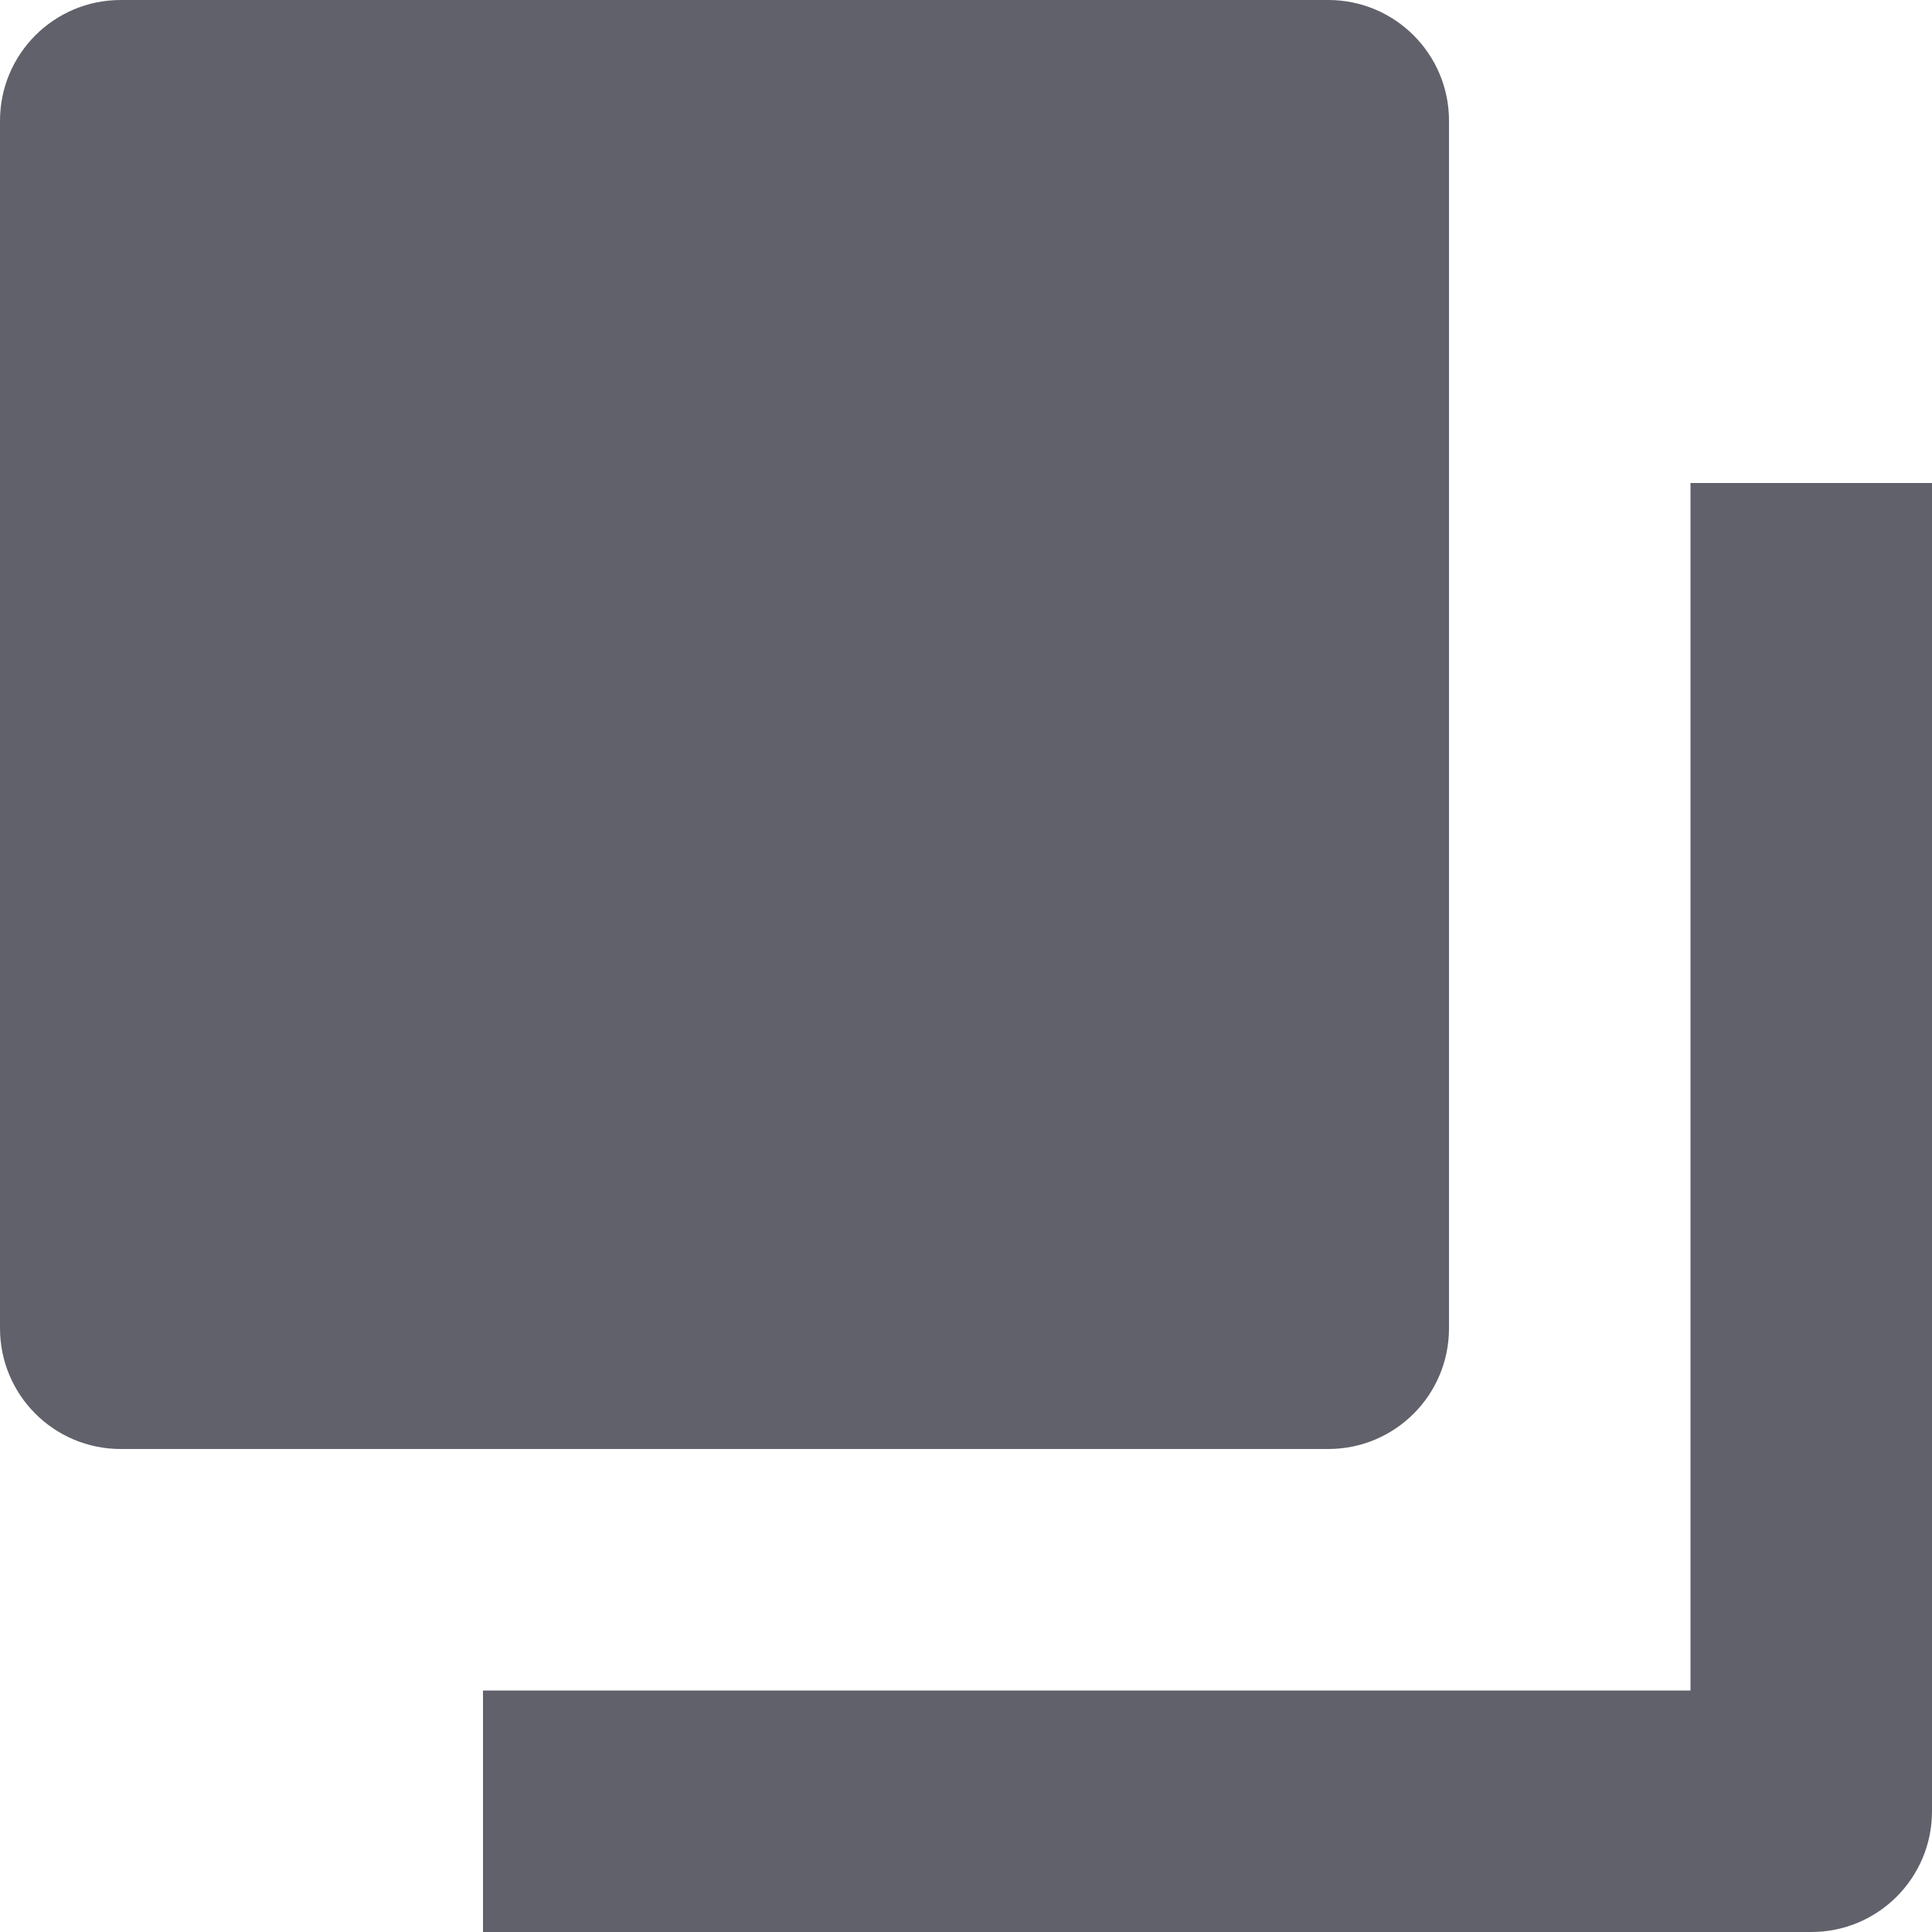 <svg xmlns="http://www.w3.org/2000/svg" height="16" width="16" viewBox="0 0 16 16"><title>ungroup 2</title><g fill="#61616b" class="nc-icon-wrapper"><path fill="#61616b" d="M11,12H1c-0.553,0-1-0.447-1-1V1c0-0.552,0.447-1,1-1h10c0.553,0,1,0.448,1,1v10C12,11.553,11.553,12,11,12z "></path> <path data-color="color-2" fill="#61616b" d="M15,16H4v-2h10V4h2v11C16,15.553,15.553,16,15,16z"></path></g></svg>